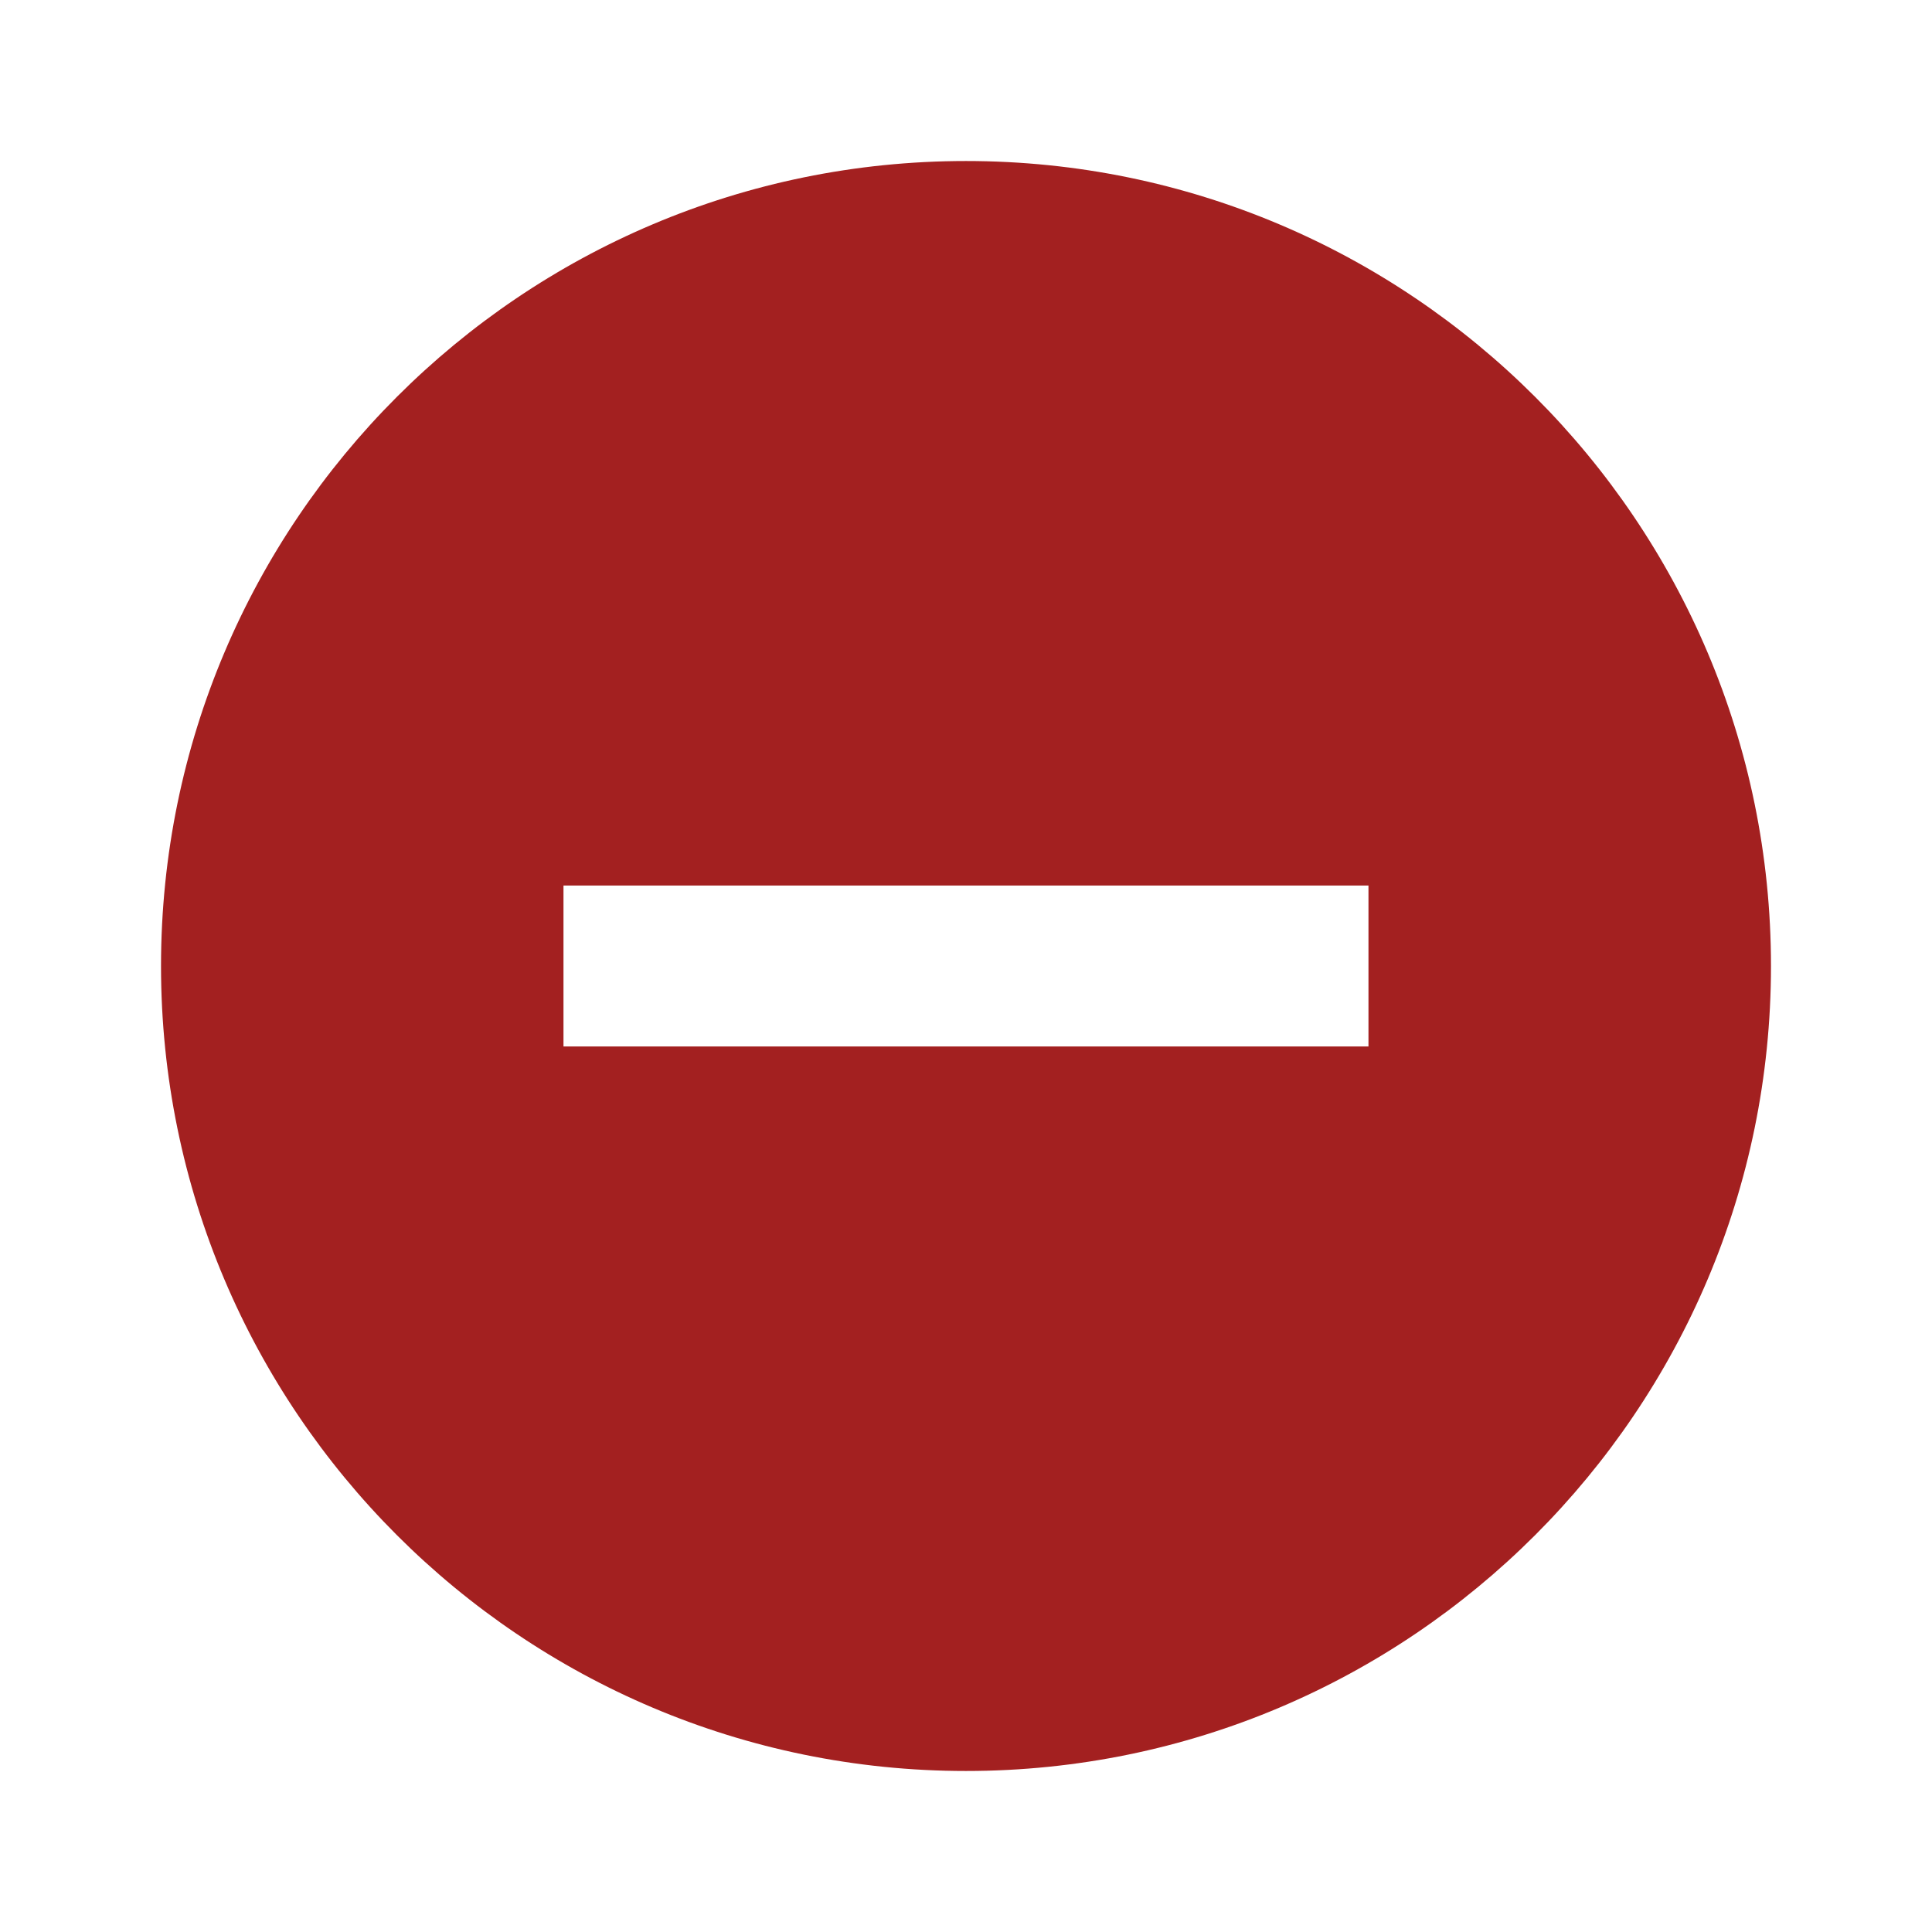 <svg width="41" height="41" viewBox="0 0 41 41" fill="none" xmlns="http://www.w3.org/2000/svg">
<path d="M20.5 3.417C11.07 3.417 3.417 11.07 3.417 20.5C3.417 29.93 11.07 37.583 20.5 37.583C29.93 37.583 37.583 29.93 37.583 20.5C37.583 11.07 29.93 3.417 20.5 3.417ZM29.041 22.208H11.958V18.792H29.041V22.208Z" fill="#A32020"/>
</svg>
